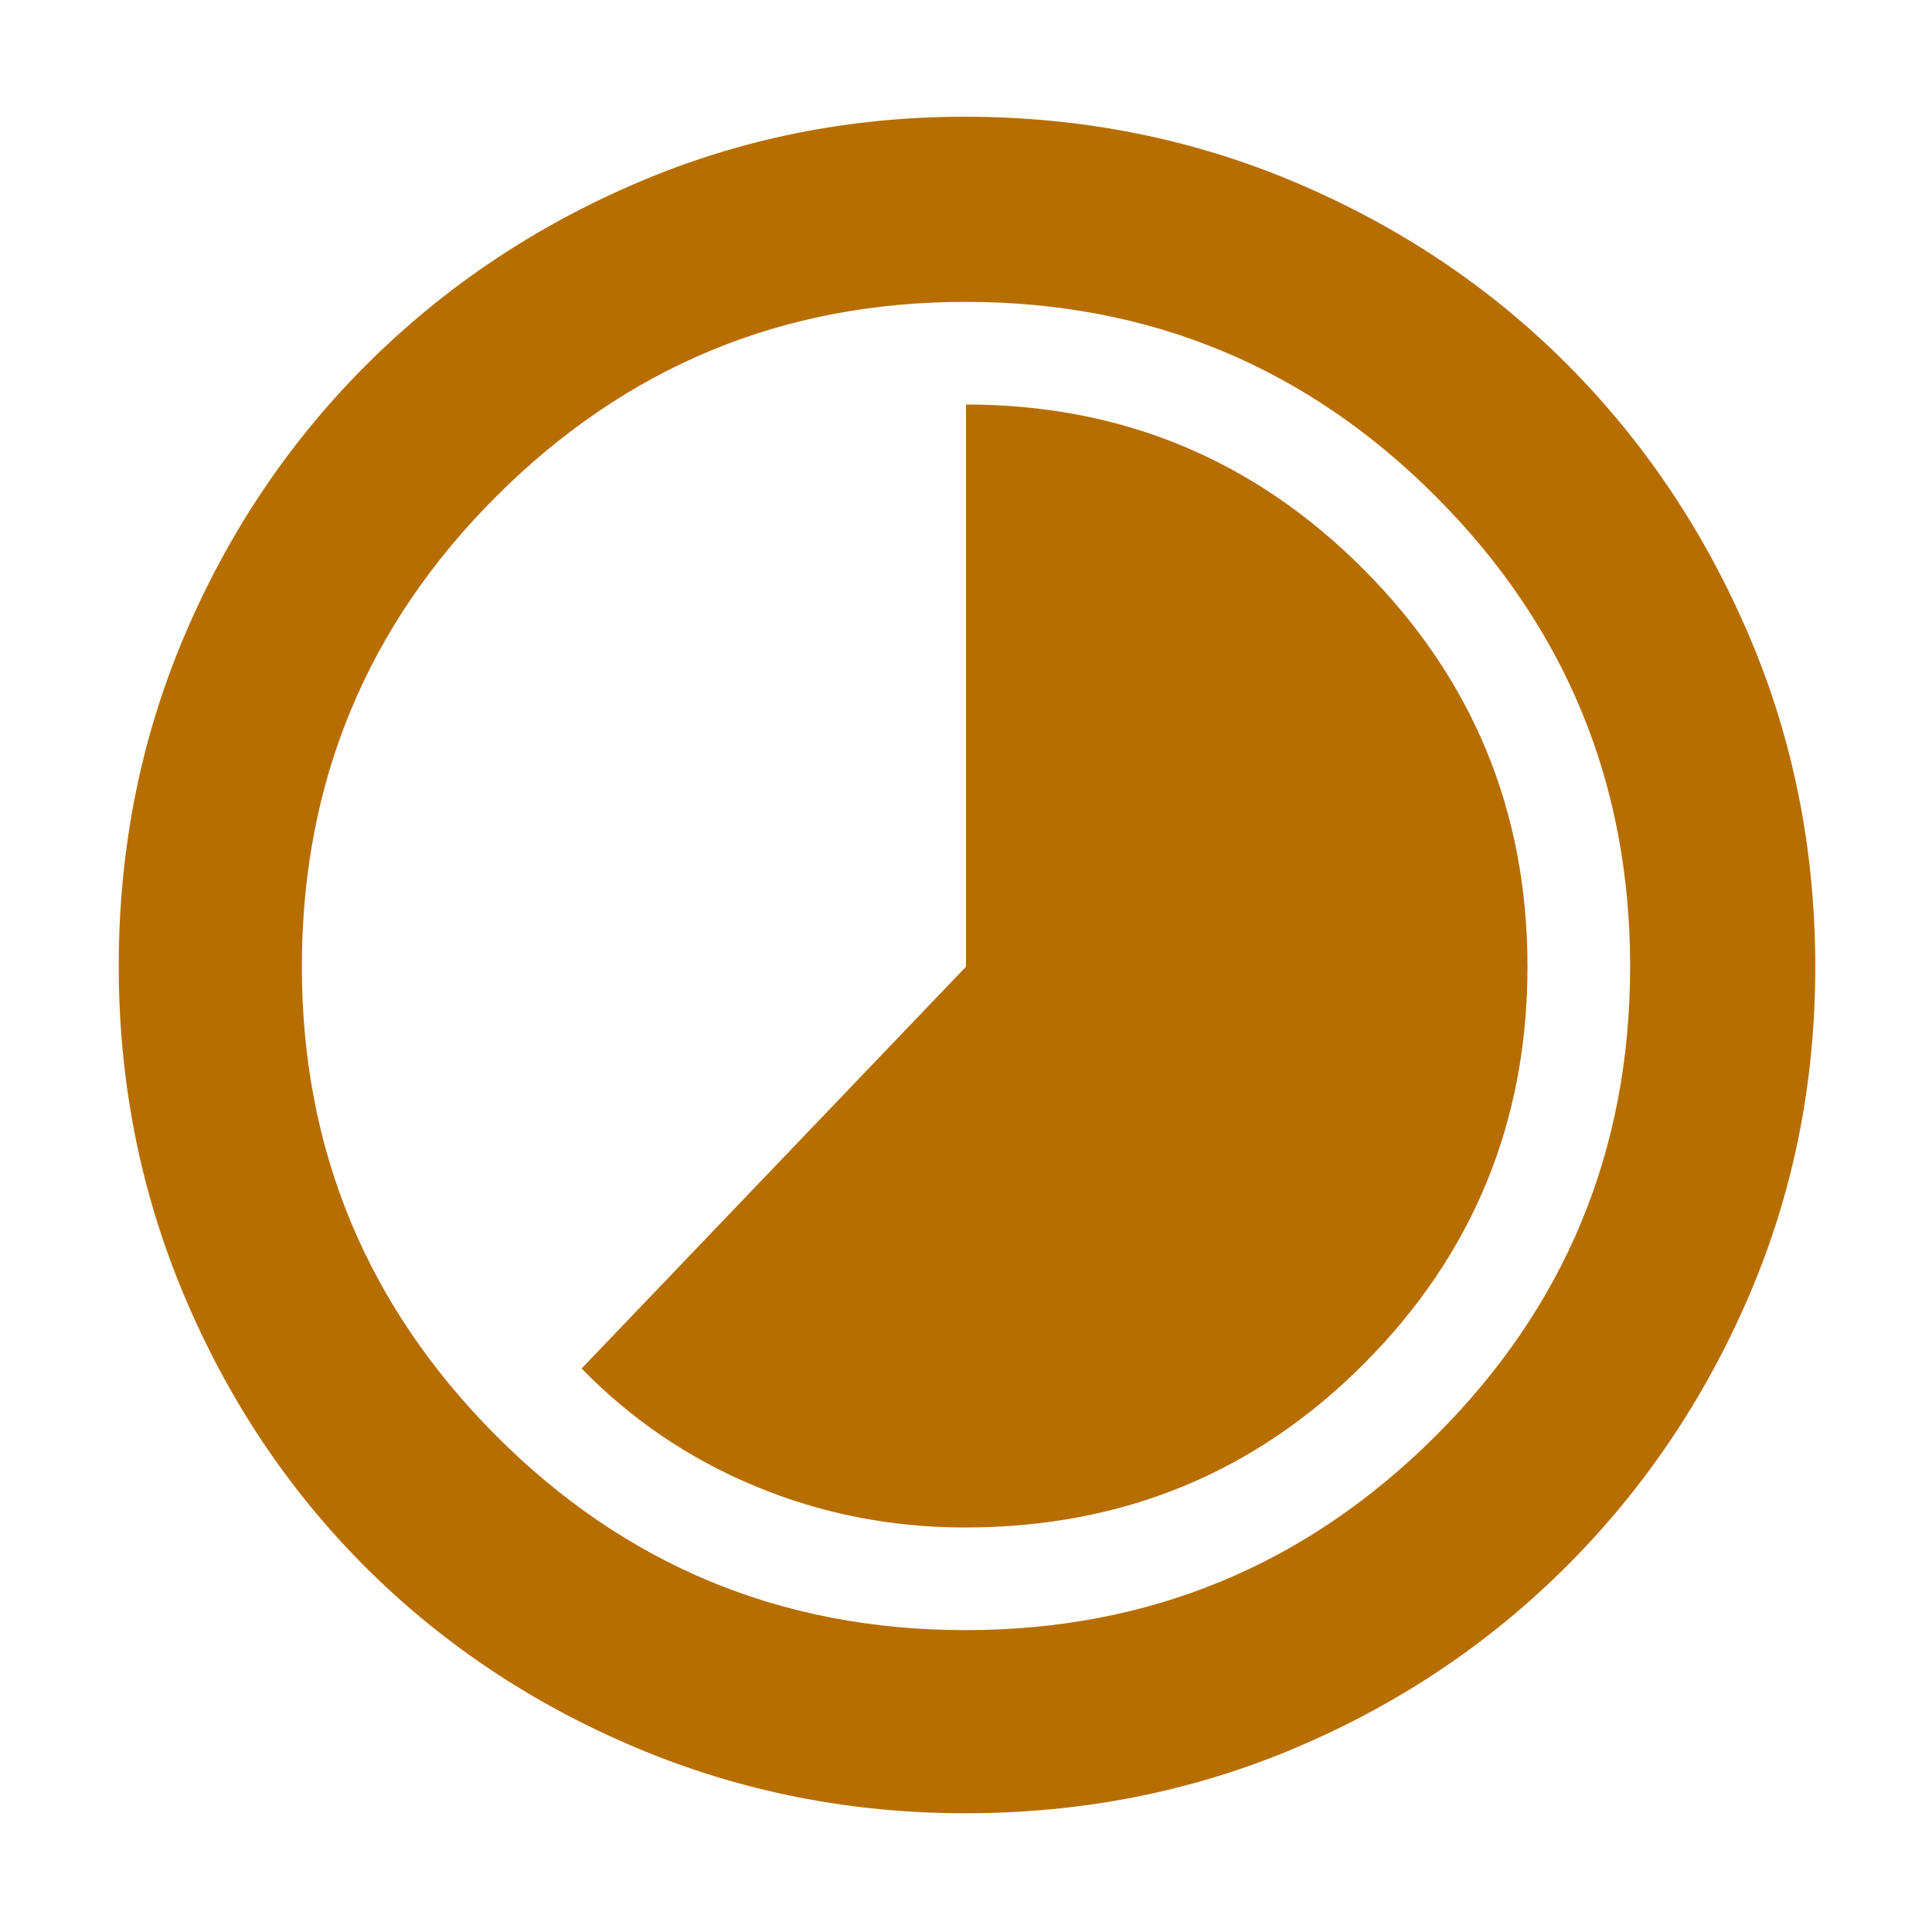 <svg xmlns="http://www.w3.org/2000/svg" height="48px" viewBox="0 -960 960 960" width="48px" fill="#B76E00"><path d="M479.52-201q117.27 0 198.38-81.51Q759-364.03 759-479.76q0-115.74-81.58-197.49Q595.83-759 480-759v279.34L289-280q37 38 86.3 58.5Q424.59-201 479.52-201Zm.16 142q-86.32 0-163.65-32.6-77.32-32.61-134.57-89.86T91.6-316.03Q59-393.35 59-479.86q0-87.41 32.66-164.28 32.67-76.86 90.21-134.41 57.54-57.55 134.41-90.5T479.34-902q87.55 0 164.88 32.86t134.56 90.25q57.23 57.4 90.22 134.52 33 77.11 33 164.91 0 86.74-32.95 163.38-32.95 76.65-90.5 134.2Q721-124.33 644.13-91.66 567.26-59 479.68-59Zm.09-91q136.74 0 233.49-96.39Q810-342.77 810-479.77q0-136.74-96.51-233.49Q616.97-810 479.73-810q-136.24 0-232.99 96.51Q150-616.97 150-479.73q0 136.24 96.39 232.99Q342.77-150 479.77-150Zm.23-330Z"/></svg>
